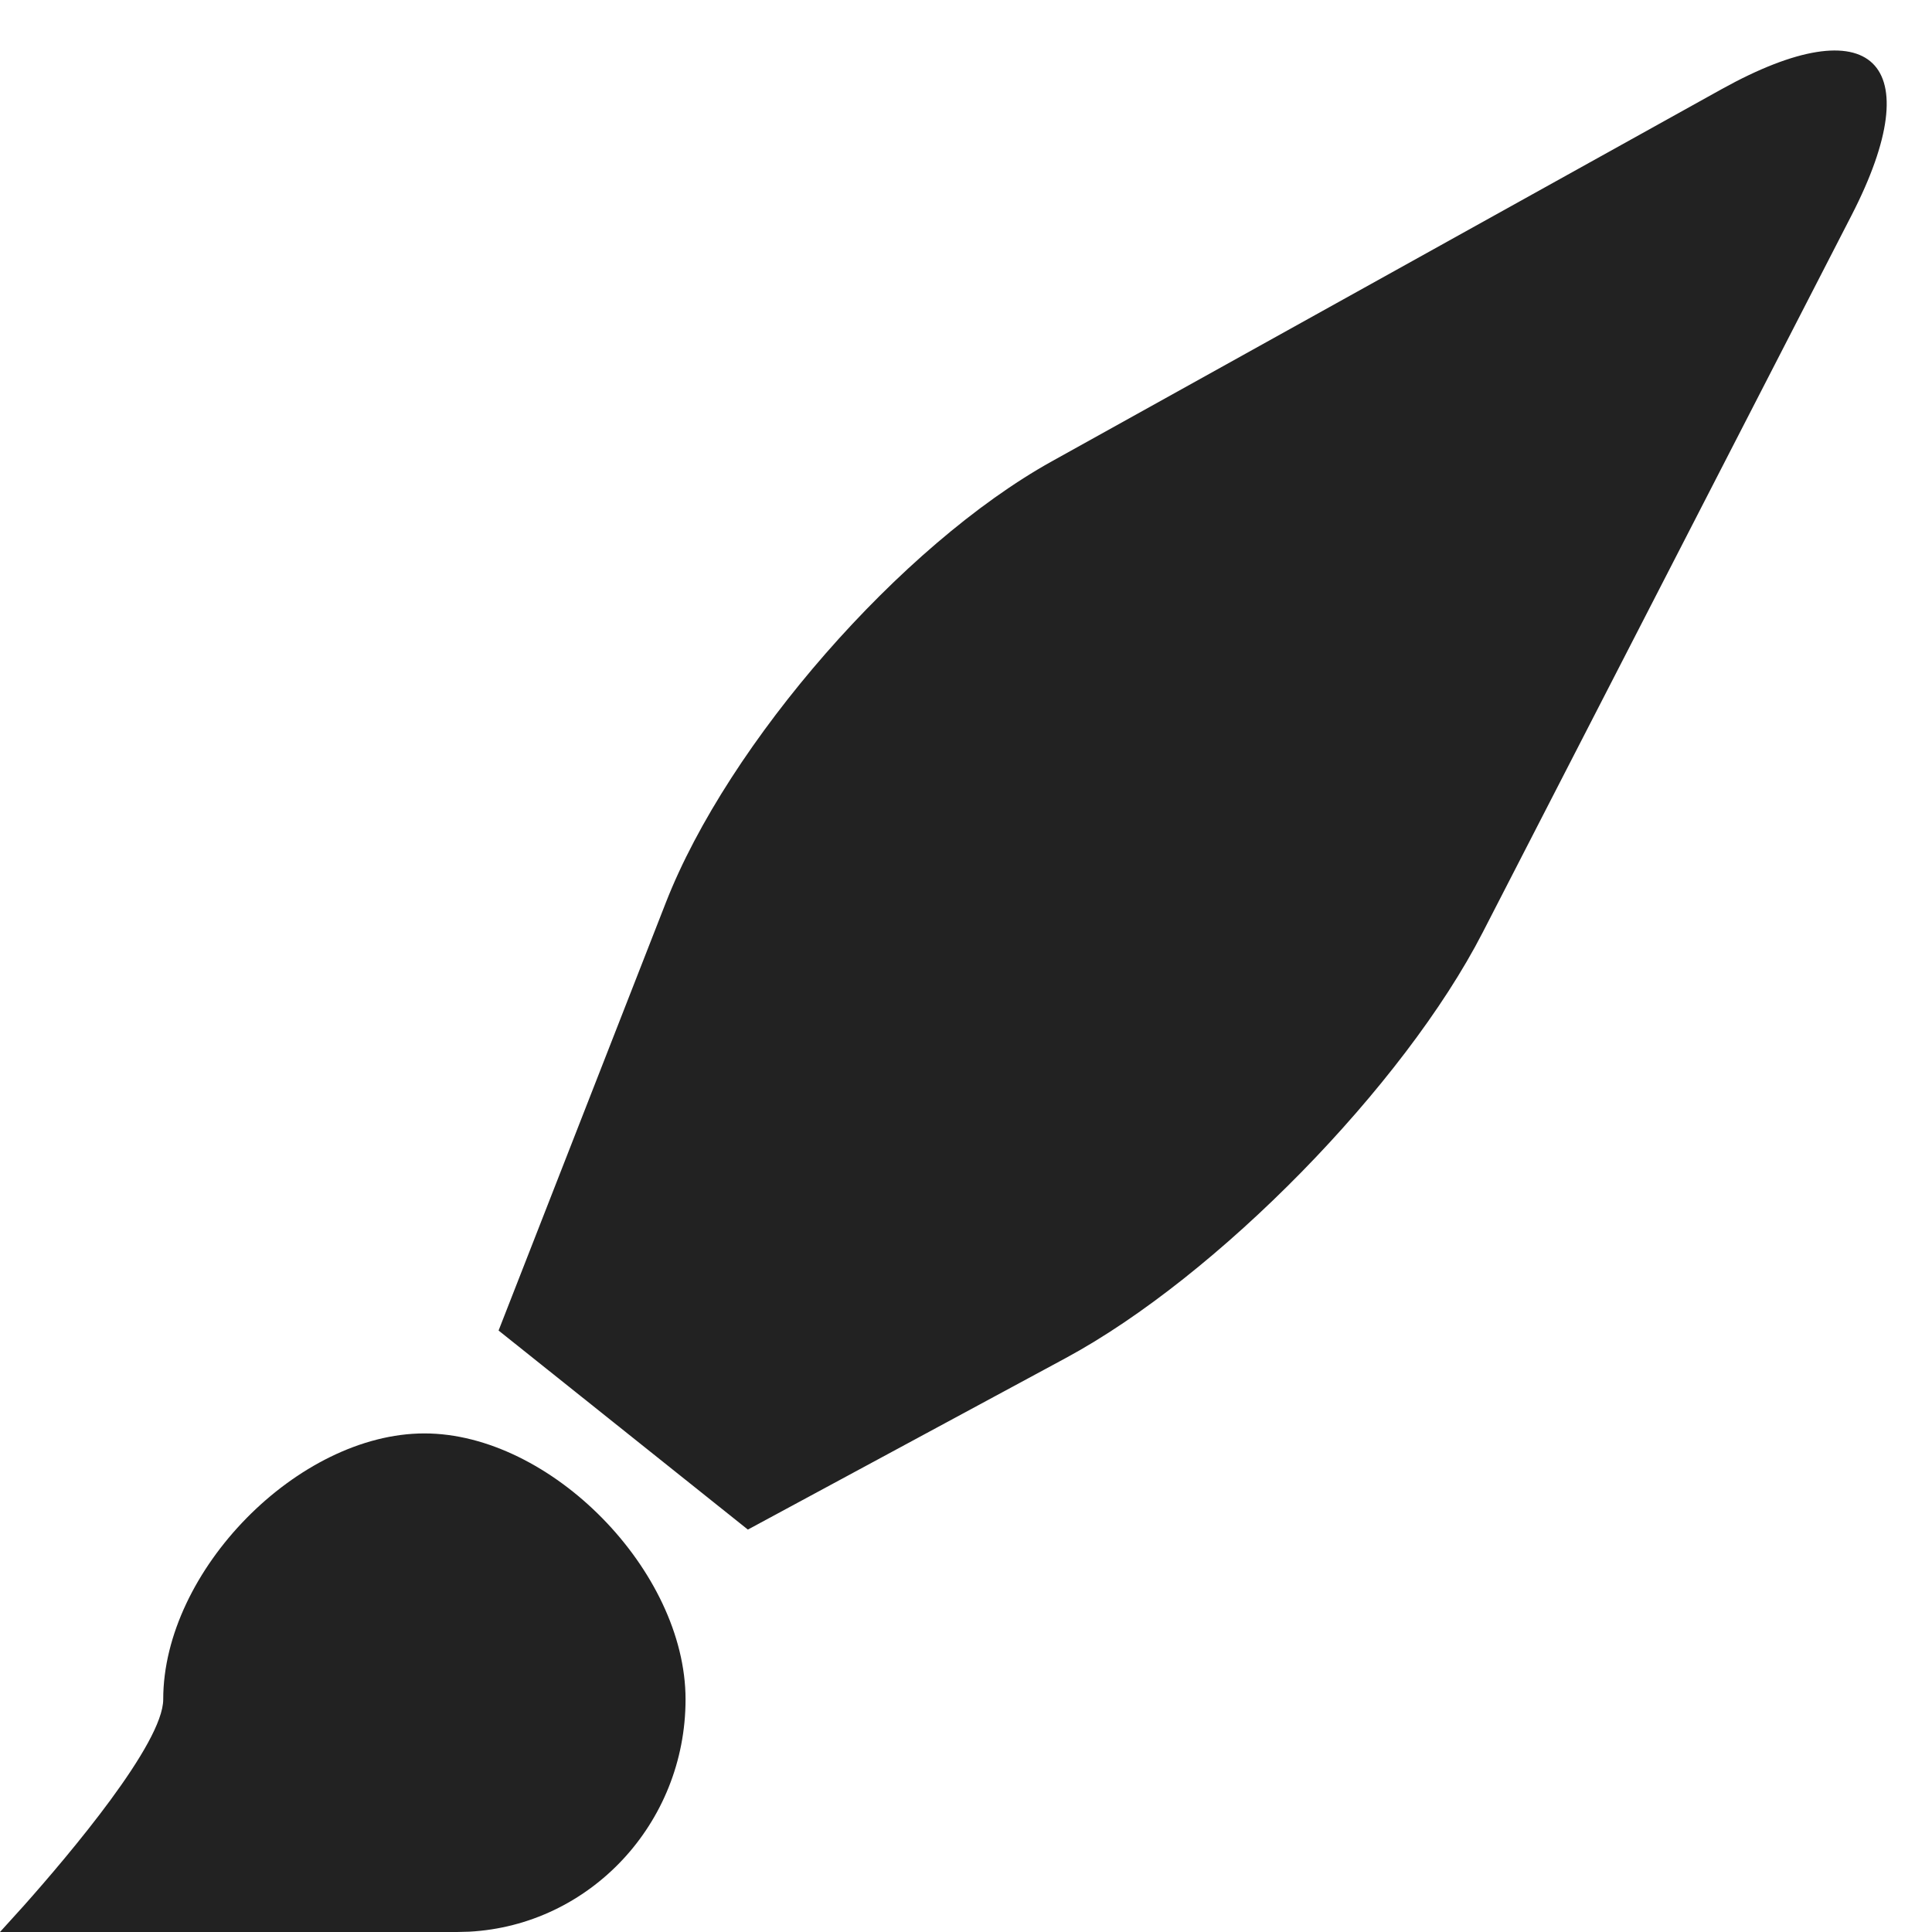 <svg xmlns="http://www.w3.org/2000/svg" width="31" height="31" viewBox="0 0 31 31">
  <path fill="#222222" fill-rule="evenodd" d="M7.81,23 C9.835,23 12,25.205 12,27.267 C12,29.262 10.463,30.892 8.528,30.995 L8.333,31 L1,31 L1.384,30.576 C2.112,29.757 3.619,27.975 3.619,27.267 C3.619,25.205 5.784,23 7.81,23 Z M30.709,3.455 L24.791,14.961 C23.526,17.422 20.532,20.479 18.098,21.792 L13,24.543 L9,21.349 L11.683,14.485 C12.686,11.917 15.459,8.746 17.876,7.403 L28.624,1.431 C31.041,0.089 31.974,0.995 30.709,3.455 Z" transform="translate(-1)"/>
</svg>
